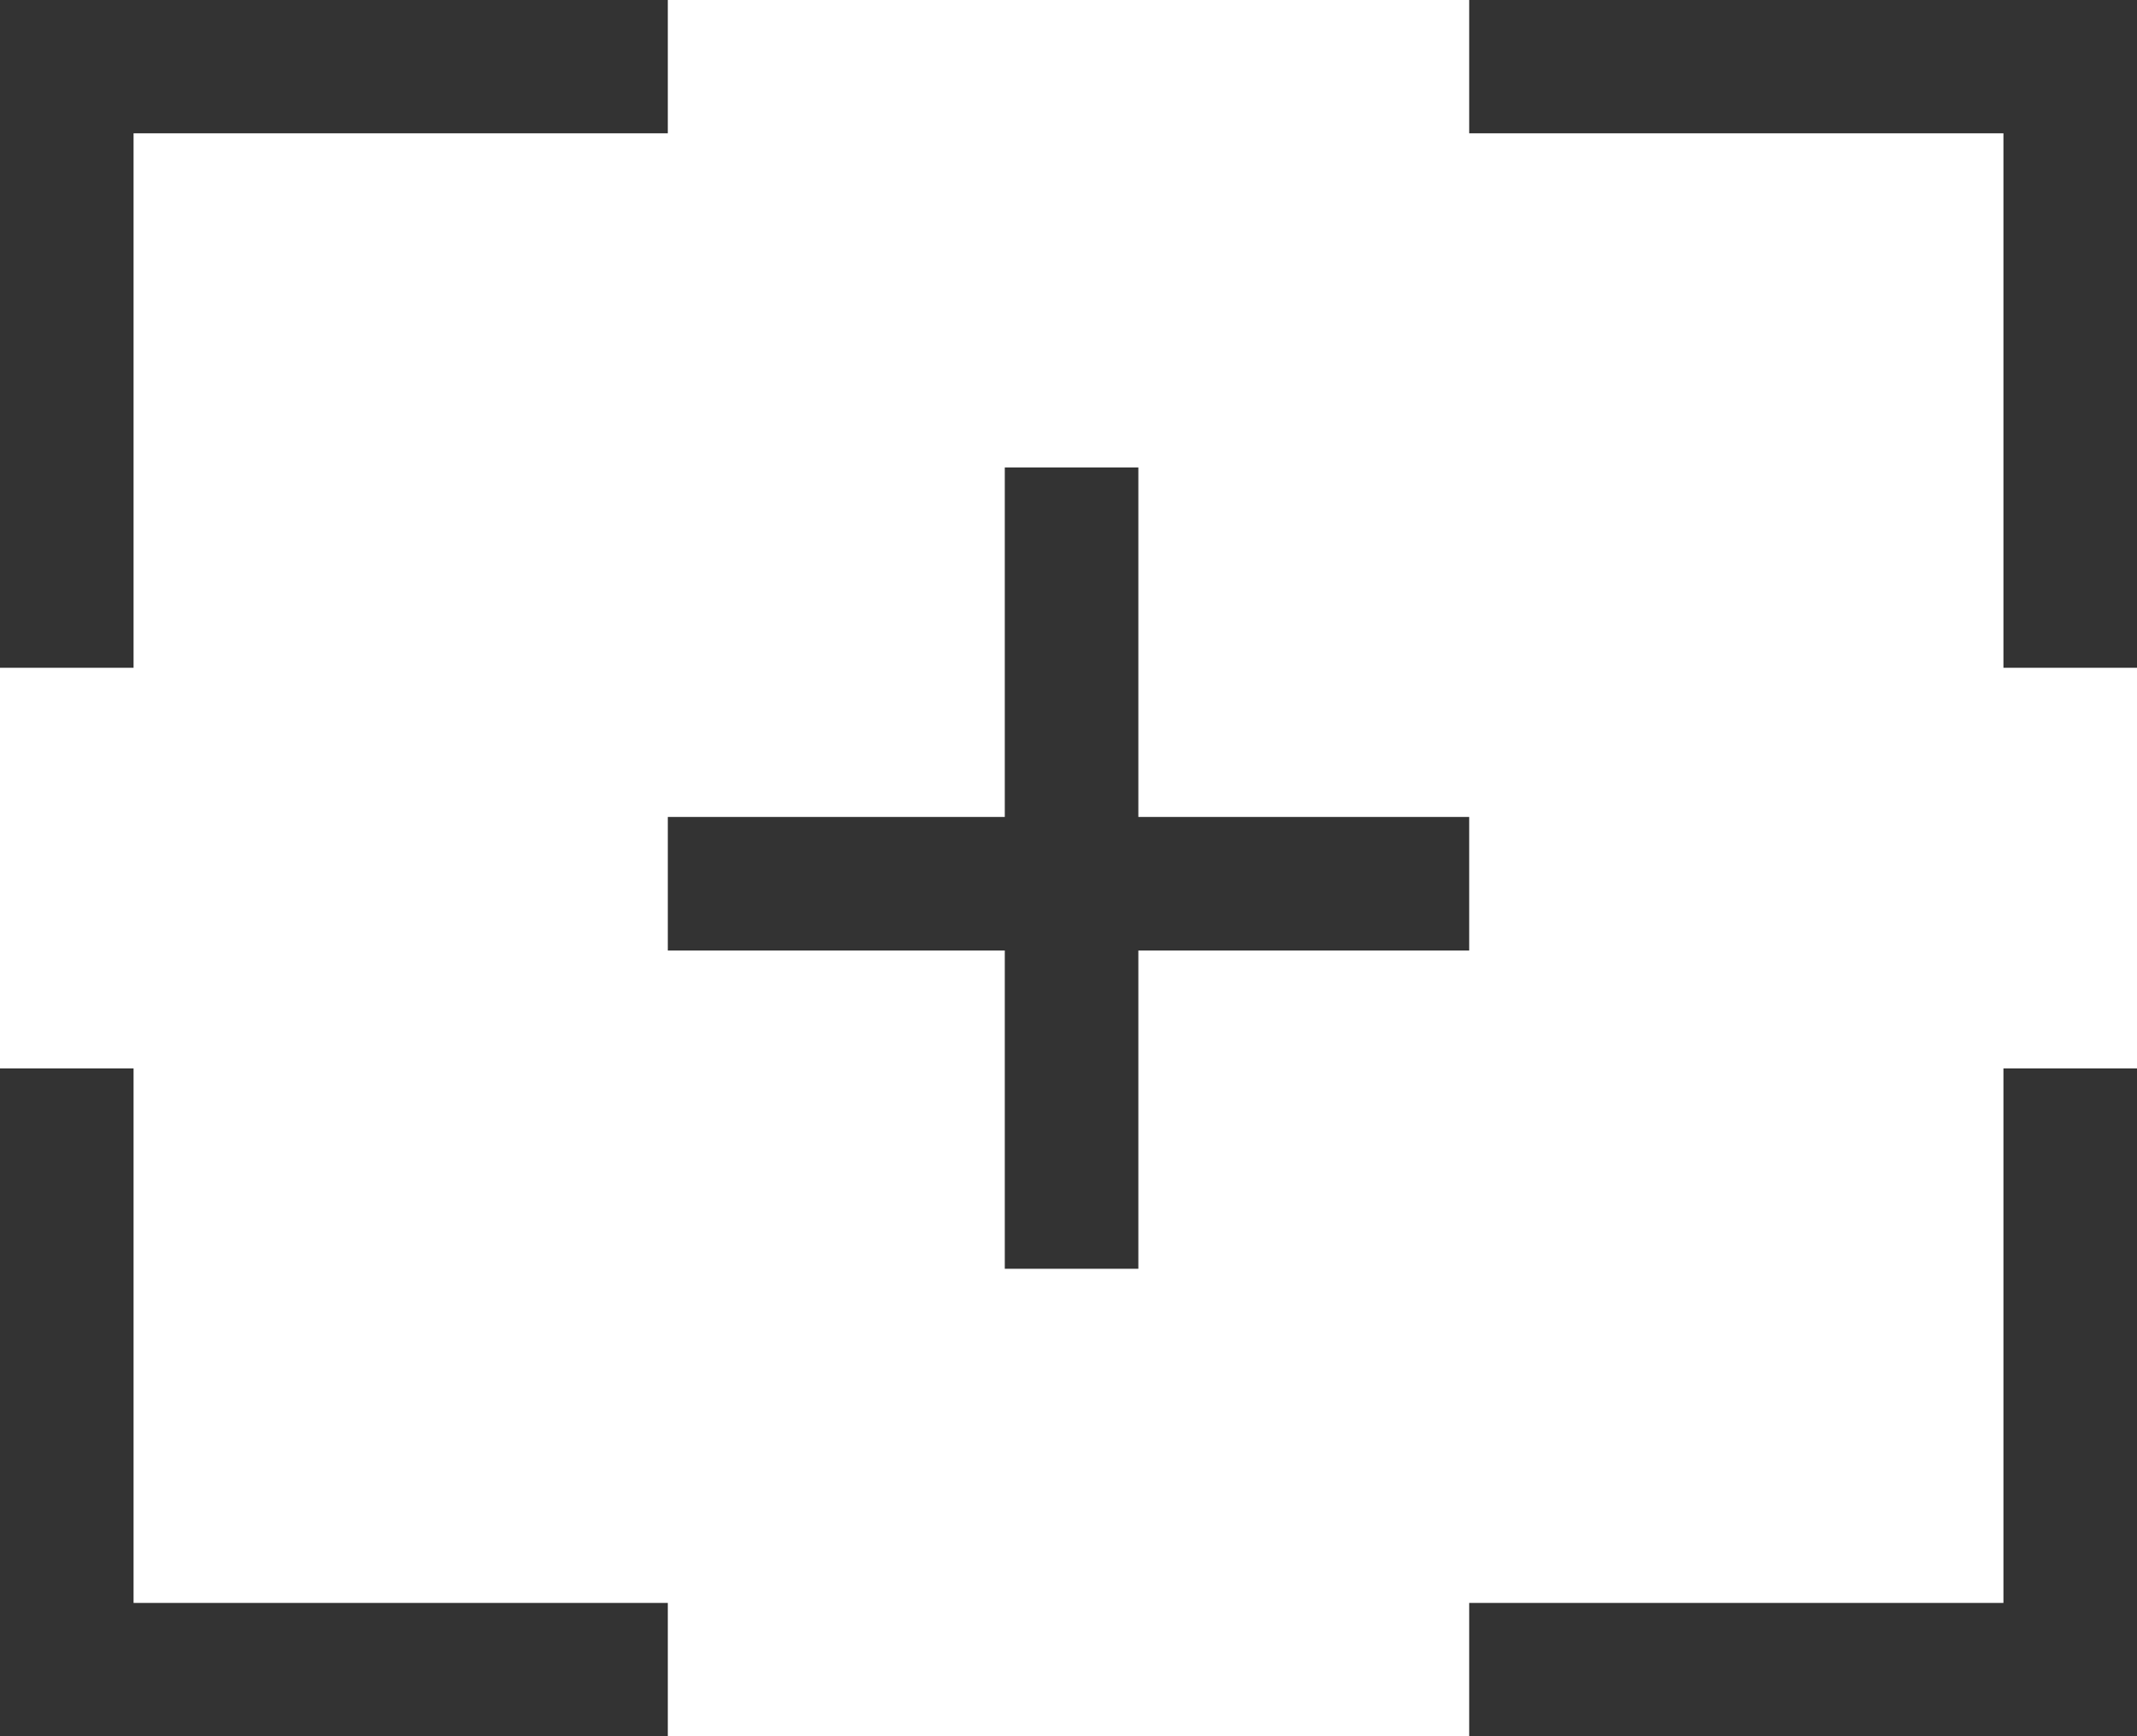 <?xml version="1.0" encoding="UTF-8"?>
<svg width="16px" height="13px" viewBox="0 0 16 13" version="1.1" xmlns="http://www.w3.org/2000/svg" xmlns:xlink="http://www.w3.org/1999/xlink">
    <!-- Generator: Sketch 52.6 (67491) - http://www.bohemiancoding.com/sketch -->
    <title>icons_add-detail-view-dropdown</title>
    <desc>Created with Sketch.</desc>
    <g id="Working" stroke="none" stroke-width="1" fill="none" fill-rule="evenodd">
        <g id="1-asset---add-to-group-selector" transform="translate(-862, -266)" fill="#333333">
            <g id="add-to-group-dropdown" transform="translate(849, 211)">
                <path d="M21.523,62.117 L21.523,64.5 L20.523,64.5 L20.523,62.117 L18,62.117 L18,61.117 L20.523,61.117 L20.523,58.5 L21.523,58.5 L21.523,61.117 L24,61.117 L24,62.117 L21.523,62.117 Z M14,55.998 L14,60 L13,60 L13,55 L18,55 L18,55.998 L14,55.998 Z M28,55.998 L24,55.998 L24,55 L29,55 L29,60 L28,60 L28,55.998 Z M14,67.002 L18,67.002 L18,68 L13,68 L13,63 L14,63 L14,67.002 Z M28,67.002 L28,63 L29,63 L29,68 L24,68 L24,67.002 L28,67.002 Z" id="icons_add-detail-view-dropdown"></path>
            </g>
        </g>
    </g>
</svg>